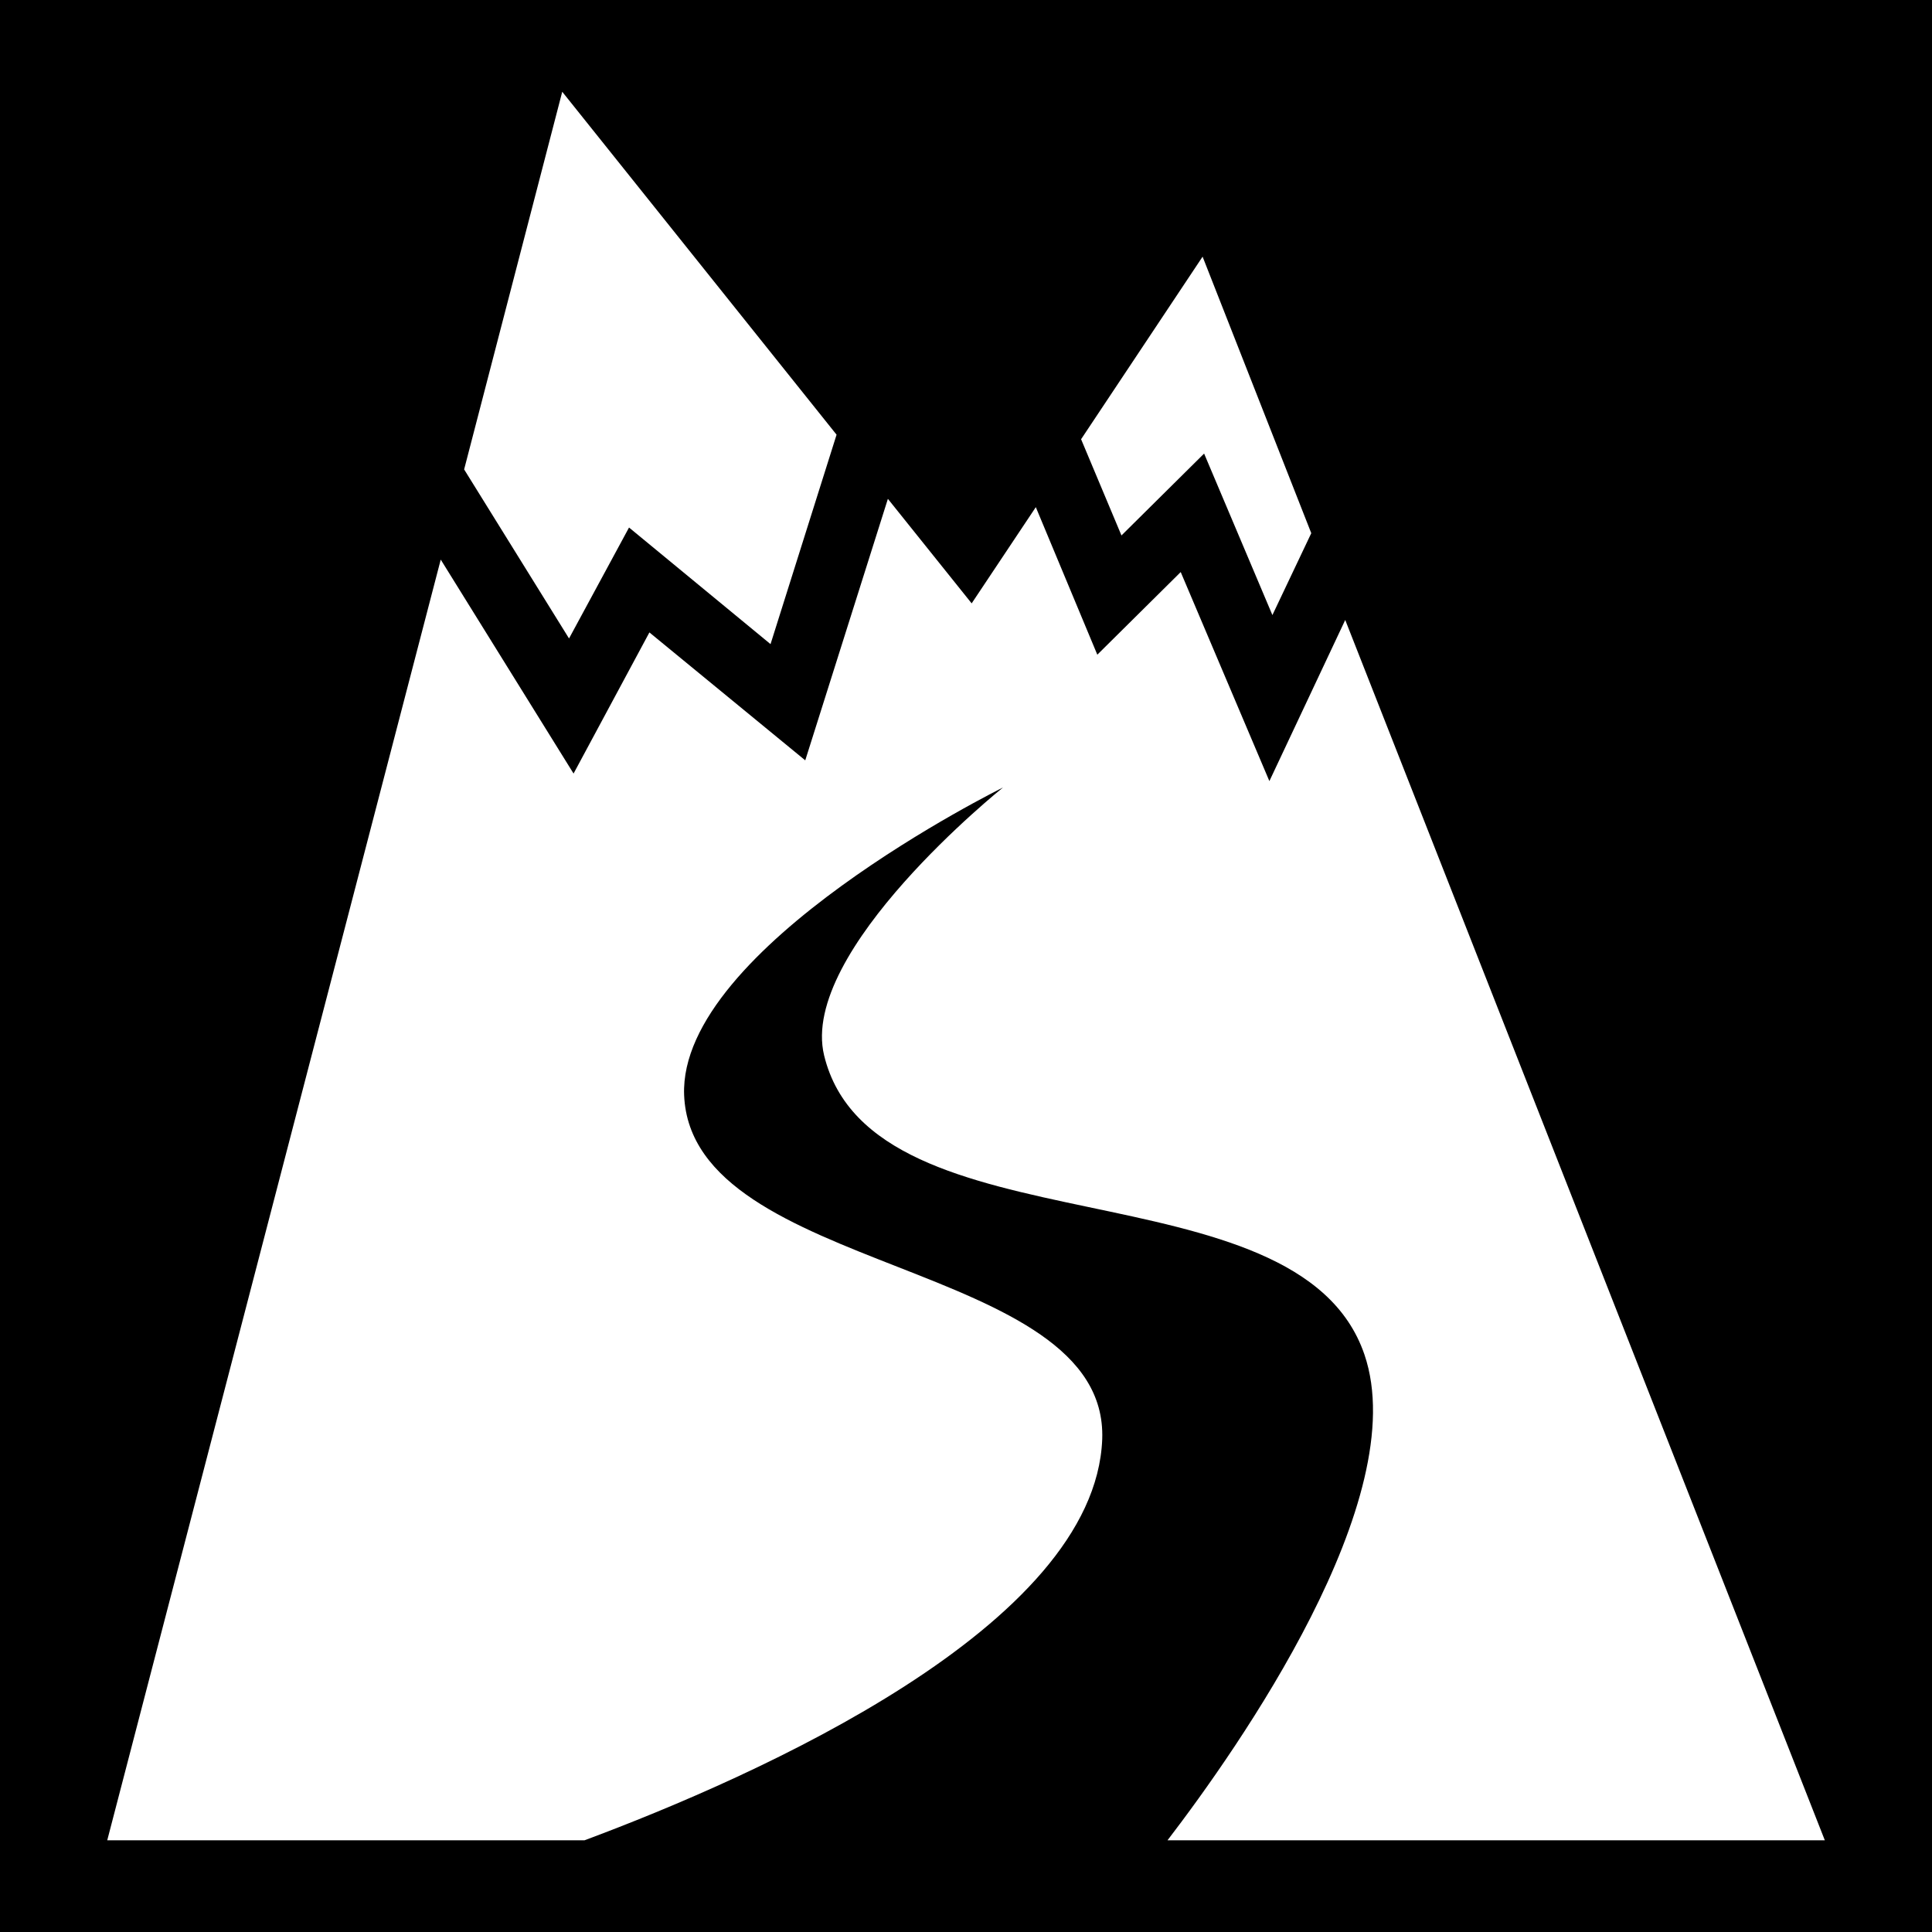 <svg xmlns="http://www.w3.org/2000/svg" viewBox="0 0 512 512" height="192" width="192"><path d="M0 0h512v512H0z"/><path fill="#fff" d="M149 24.32L123 124.4l27.8 44.8 15.9-29.4 37.5 30.9 17.5-55.5zm169.7 43.7l-32.2 48.38 10.7 25.5 21.9-21.7 18.1 42.8 10.3-21.7zm-83.4 64.18l-21.9 69.3-41.3-33.9L152 205l-35.2-56.7-88.38 339.4H154.9c45.6-17 135.3-56.7 137.2-106.3 1.7-47.8-108.9-43.4-110.8-91.2-1.5-39.1 84.5-81.5 84.5-81.5s-54.1 43.3-47.4 71c12.9 53 125.6 27.6 143.2 79.3 13 38.2-33.5 104.3-52.2 128.7h174.2L356.5 164.3 336.4 207l-23.5-55.4-22.1 21.9-16.3-39.1-17 25.5z"/></svg>
